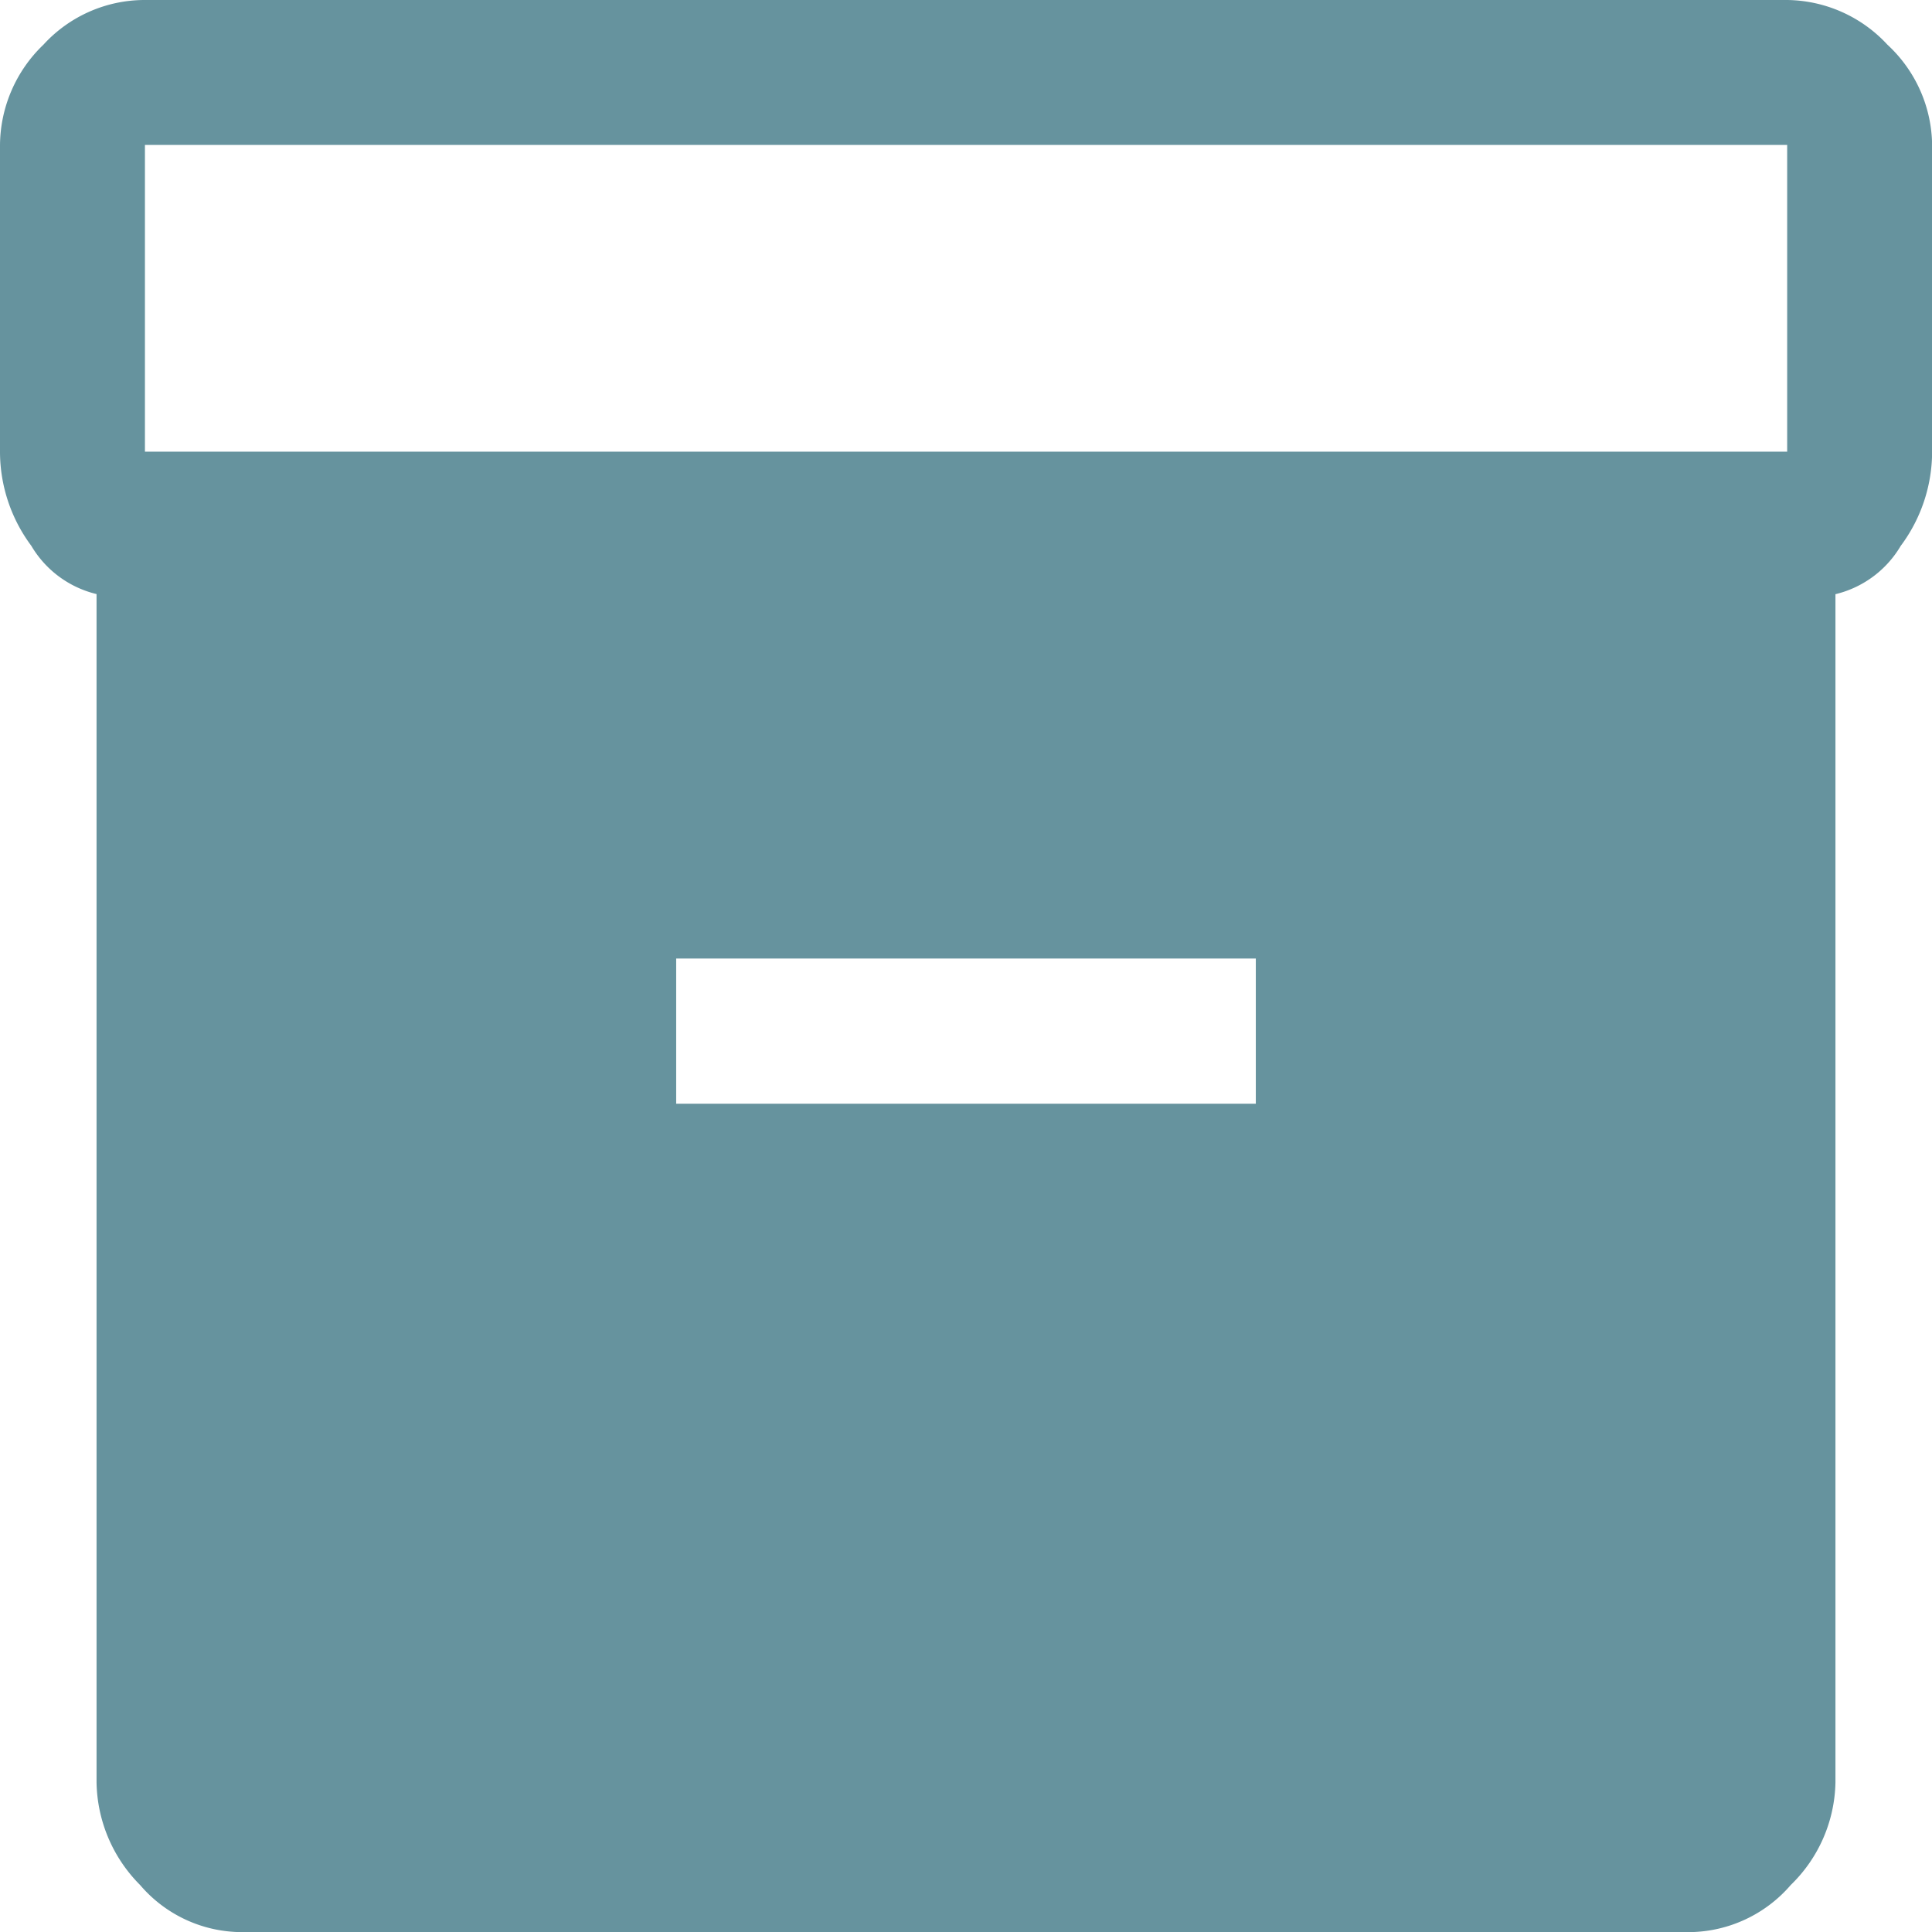 <svg xmlns="http://www.w3.org/2000/svg" width="16.729" height="16.729" viewBox="0 0 16.729 16.729">
  <g id="Product-_def" data-name="Product- def" transform="translate(-162 -160.302)">
    <path id="inventory_2_FILL1_wght400_GRAD0_opsz48_2_" data-name="inventory_2_FILL1_wght400_GRAD0_opsz48 (2)" d="M4.836,19.433V9.144a.9.9,0,0,1-.565-.418A1.365,1.365,0,0,1,4,7.911V5.255a1.216,1.216,0,0,1,.376-.868A1.188,1.188,0,0,1,5.255,4h14.22a1.2,1.2,0,0,1,.868.387,1.2,1.2,0,0,1,.387.868V7.911a1.365,1.365,0,0,1-.272.816.9.9,0,0,1-.565.418V19.433a1.269,1.269,0,0,1-.387.889,1.173,1.173,0,0,1-.868.408H6.091a1.161,1.161,0,0,1-.878-.408A1.287,1.287,0,0,1,4.836,19.433ZM19.475,7.911V5.255H5.255V7.911ZM9.855,13.557h5.019V12.3H9.855Z" transform="translate(158 156.302)" fill="#66939e"/>
  </g>
</svg>
